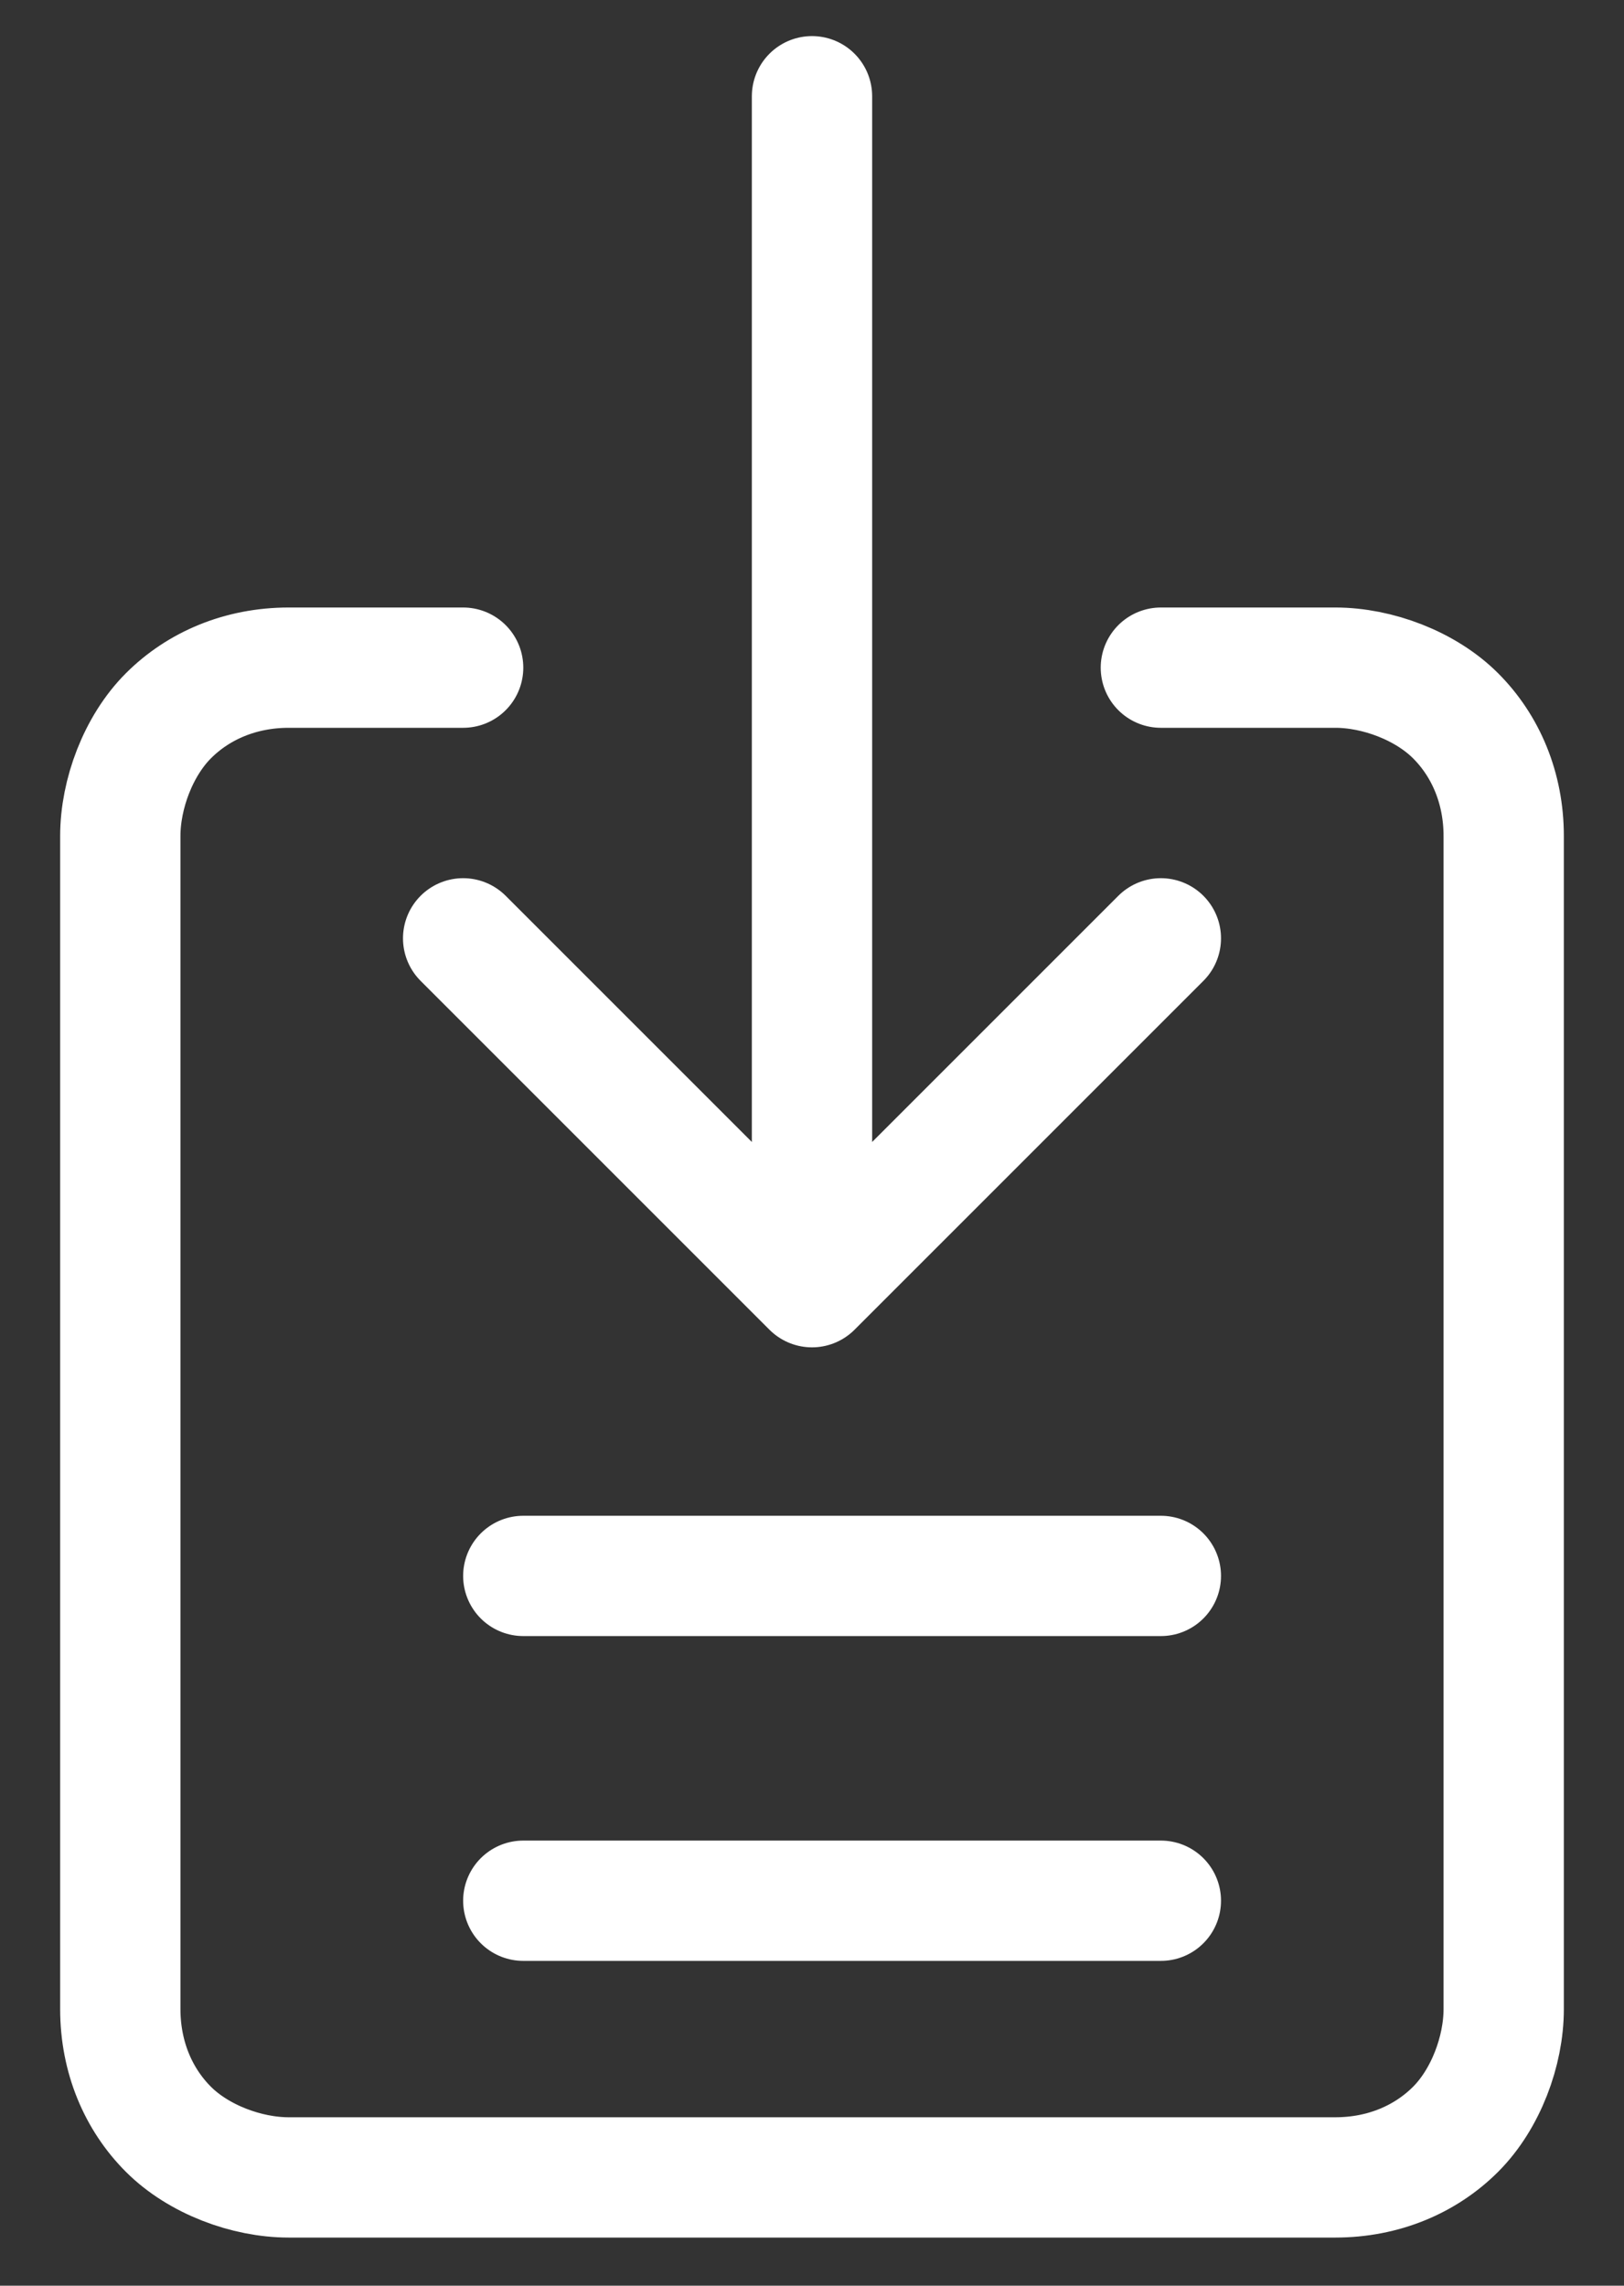 <?xml version="1.0" encoding="utf-8"?>
<!-- Generator: Adobe Illustrator 24.0.0, SVG Export Plug-In . SVG Version: 6.00 Build 0)  -->
<svg version="1.1" id="Capa_1" xmlns="http://www.w3.org/2000/svg" xmlns:xlink="http://www.w3.org/1999/xlink" x="0px" y="0px"
	 viewBox="0 0 27 38" style="enable-background:new 0 0 27 38;" xml:space="preserve">
<rect x="0" y="0" width="27" height="38" fill="#333333" stroke="none"/>
<style type="text/css">
	.st0{fill:none;stroke:#FFFFFF;stroke-width:2;stroke-linecap:round;}
	.st1{fill:none;stroke:#FFFFFF;stroke-width:2;stroke-linecap:round;stroke-linejoin:round;}
</style>
<g id="Group_33869">
	<path id="Vector_134" class="st0" d="M8.7,26.2h10.6"/>
	<path id="Vector_135" class="st0" d="M8.7,31.6h10.6"/>
	<path id="Vector" class="st1" d="M7.7,11.1H4.8c-0.8,0-1.5,0.3-2,0.8c-0.5,0.5-0.8,1.3-0.8,2l0,19.5c0,0.8,0.3,1.5,0.8,2
		c0.5,0.5,1.3,0.8,2,0.8h17.4c0.8,0,1.5-0.3,2-0.8c0.5-0.5,0.8-1.3,0.8-2l0-19.5c0-0.8-0.3-1.5-0.8-2c-0.5-0.5-1.3-0.8-2-0.8h-2.9"
		/>
	<path id="Vector_2" class="st1" d="M19.3,15.6l-5.8,5.8 M13.5,21.4l-5.8-5.8 M13.5,21.4V1.6"/>
</g>
</svg>
